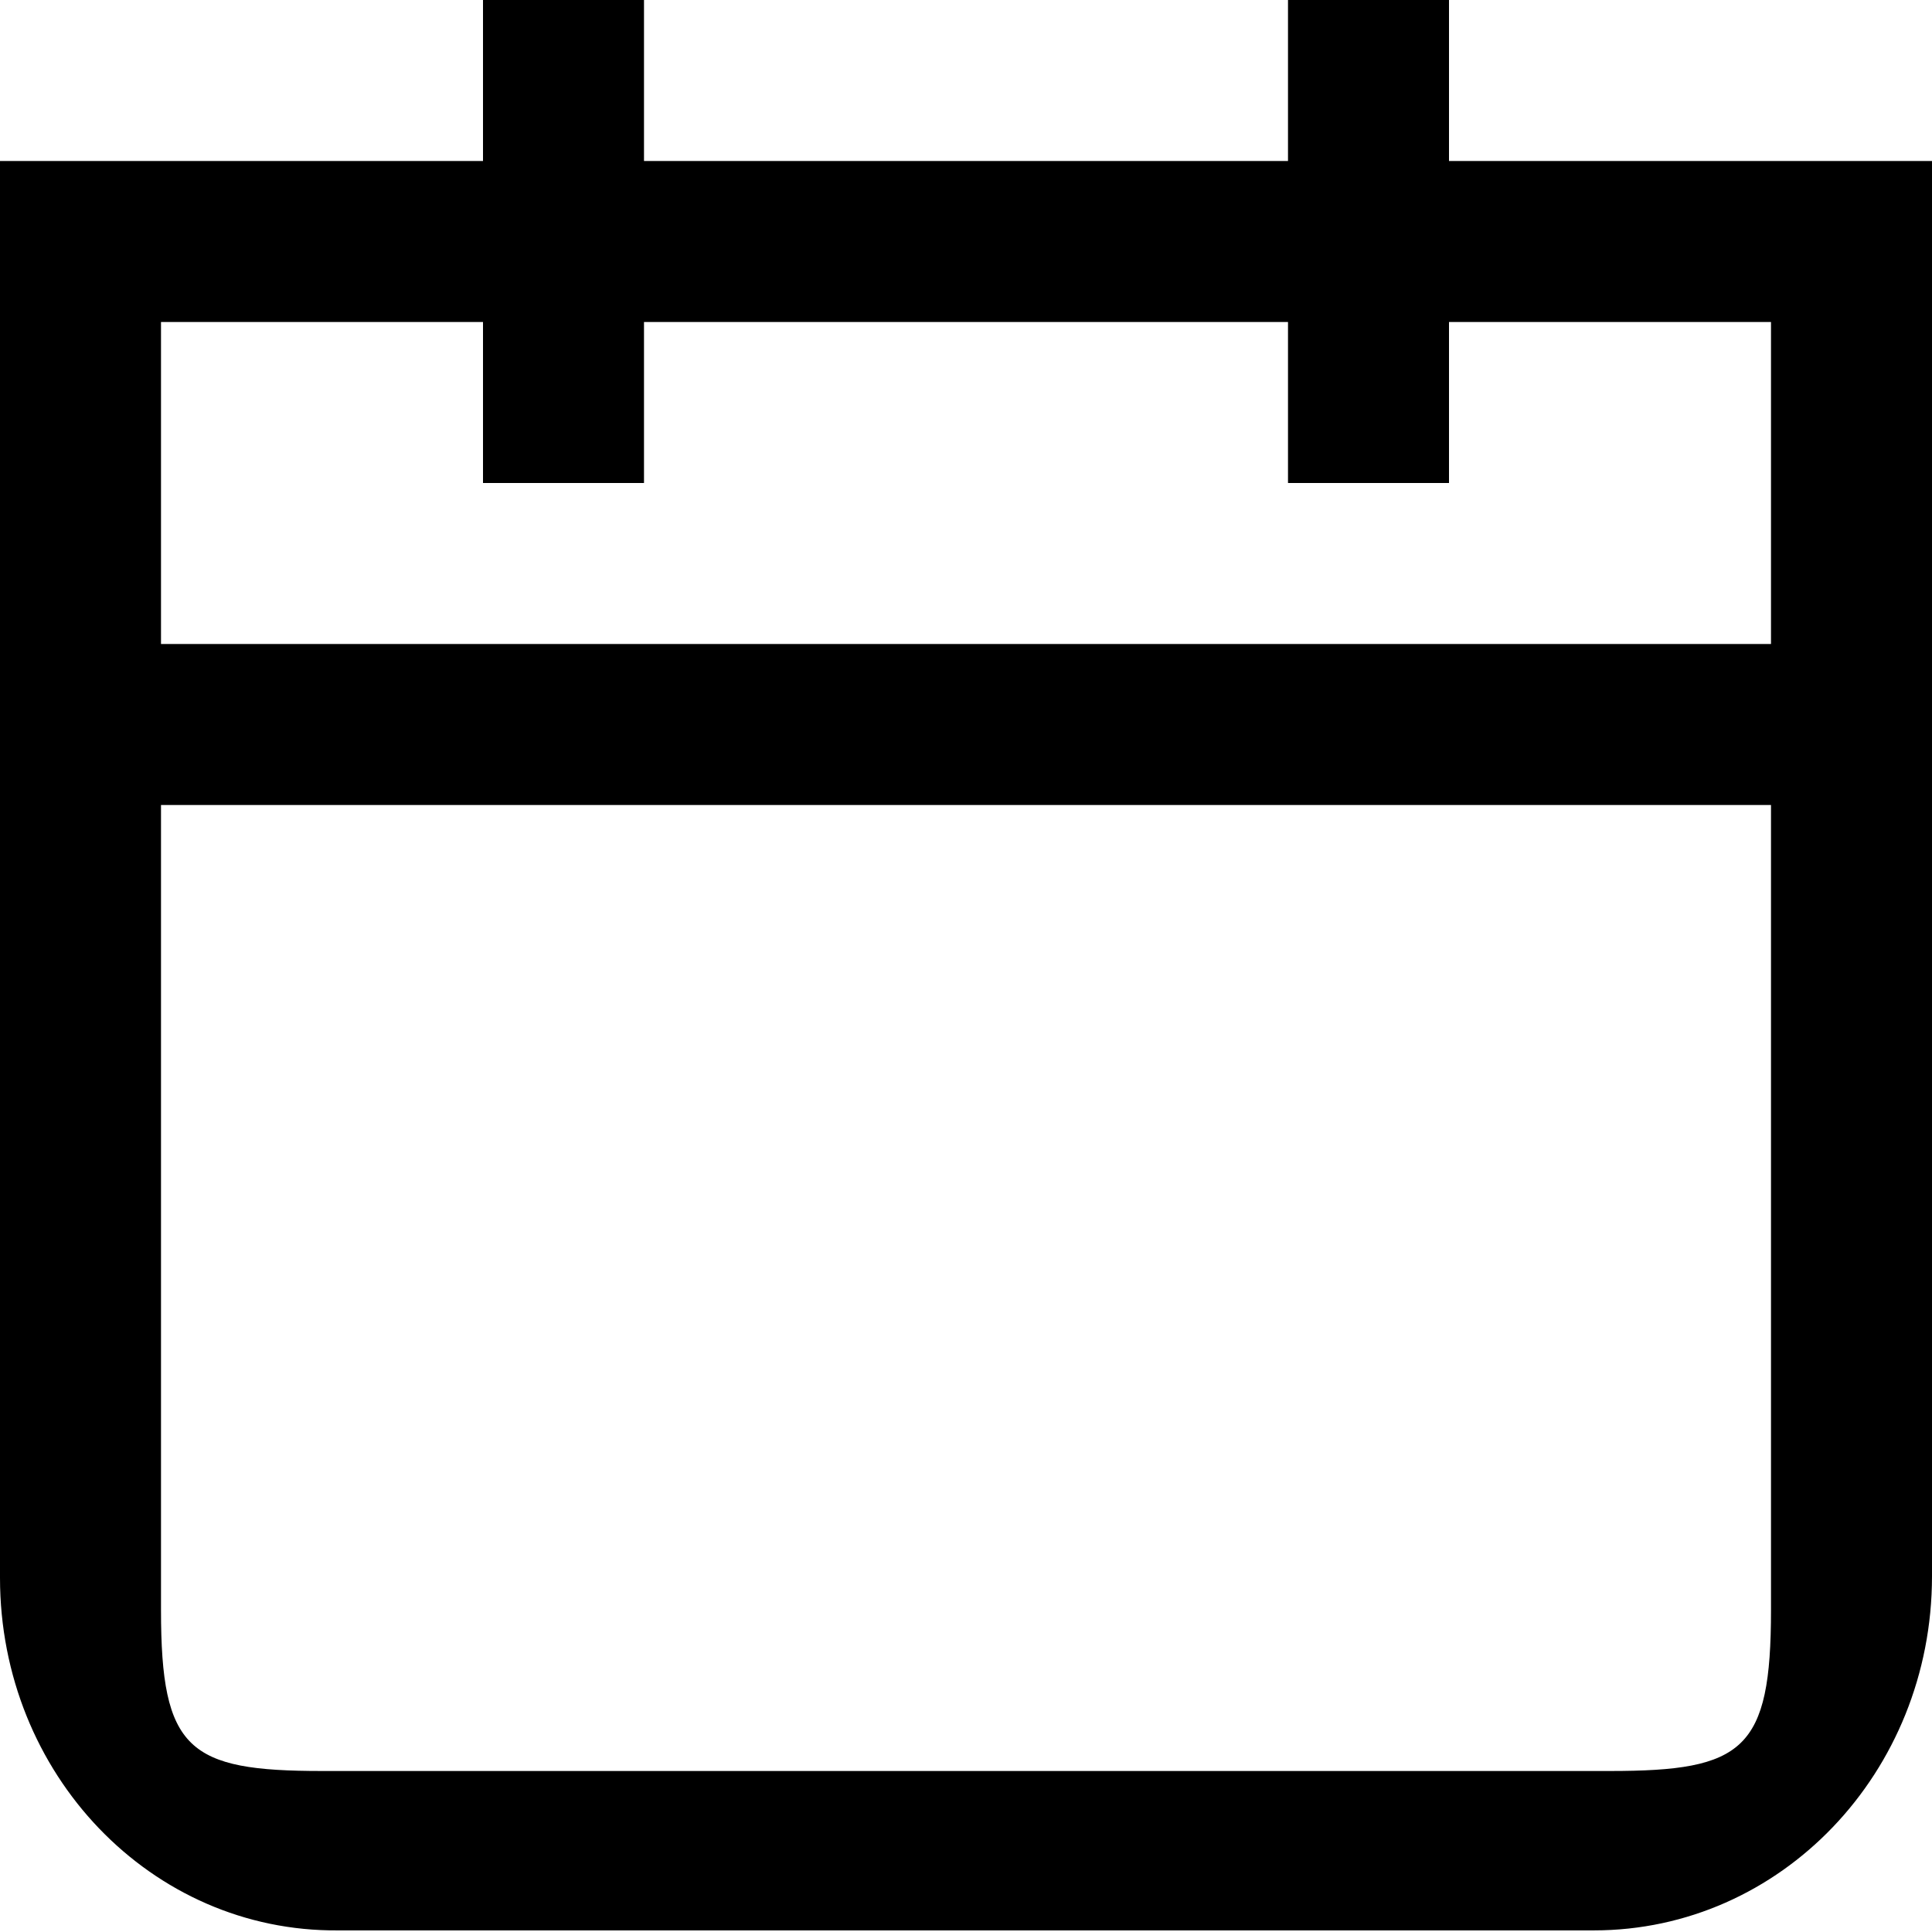 <svg xmlns="http://www.w3.org/2000/svg" width="12" height="12" viewBox="0 0 12 12"><path d="M0 1h3V0h1v1h4V0h1v1h3v8.79c0 1.22-.94 2.2-2.1 2.2H2.1C.94 12 0 11.02 0 9.8zm9 1v1H8V2H4v1H3V2H1v2h10V2zm-8 8c0 .87.17 1 1 1h8c.83 0 1-.13 1-1V5H1z"/></svg>